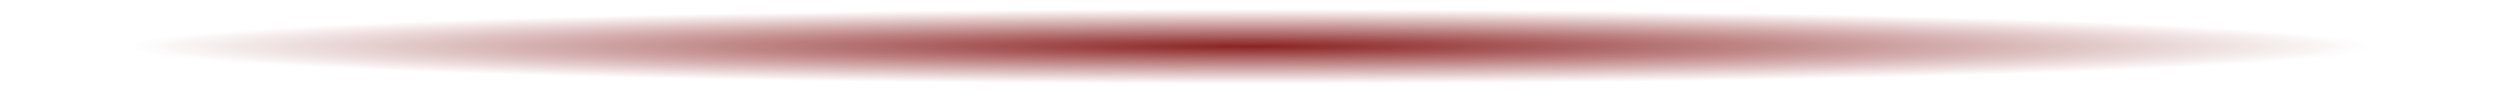 <?xml version="1.0" encoding="UTF-8" standalone="no"?>
<!-- Created with Inkscape (http://www.inkscape.org/) -->

<svg
   xmlns:dc="http://purl.org/dc/elements/1.1/"
   xmlns:cc="http://creativecommons.org/ns#"
   xmlns:rdf="http://www.w3.org/1999/02/22-rdf-syntax-ns#"
   xmlns:svg="http://www.w3.org/2000/svg"
   xmlns="http://www.w3.org/2000/svg"
   xmlns:xlink="http://www.w3.org/1999/xlink"
   xmlns:sodipodi="http://sodipodi.sourceforge.net/DTD/sodipodi-0.dtd"
   xmlns:inkscape="http://www.inkscape.org/namespaces/inkscape"
   width="1315"
   height="49"
   id="svg2"
   version="1.1"
   inkscape:version="0.48.0 r9654"
   inkscape:export-filename="/home/klutsh/Desktop/HIGHLIGHT.PNG"
   inkscape:export-xdpi="90"
   inkscape:export-ydpi="90"
   sodipodi:docname="highlight.svg">
  <defs
     id="defs4">
    <linearGradient
       inkscape:collect="always"
       xlink:href="#linearGradient3891"
       id="linearGradient3897"
       x1="101.508"
       y1="542.779"
       x2="1430.702"
       y2="542.779"
       gradientUnits="userSpaceOnUse"
       gradientTransform="translate(-2.508,0)" />
    <linearGradient
       id="linearGradient3891">
      <stop
         style="stop-color:#8b2323;stop-opacity:1;"
         offset="0"
         id="stop3893" />
      <stop
         style="stop-color:#8b2323;stop-opacity:0;"
         offset="1"
         id="stop3895" />
    </linearGradient>
    <linearGradient
       gradientTransform="translate(0,9.2e-6)"
       y2="-10.843"
       x2="947.608"
       y1="1095.672"
       x1="946.856"
       gradientUnits="userSpaceOnUse"
       id="linearGradient3854"
       xlink:href="#linearGradient3831-0"
       inkscape:collect="always" />
    <linearGradient
       id="linearGradient3831-0">
      <stop
         style="stop-color:#282828;stop-opacity:1;"
         offset="0"
         id="stop3833-5" />
      <stop
         style="stop-color:#3c3c3c;stop-opacity:1;"
         offset="1"
         id="stop3835-2" />
    </linearGradient>
    <linearGradient
       y2="-10.843"
       x2="947.608"
       y1="1095.672"
       x1="946.856"
       gradientTransform="matrix(0.677,0,0,0.045,6.435,1003.668)"
       gradientUnits="userSpaceOnUse"
       id="linearGradient3061"
       xlink:href="#linearGradient3831-0"
       inkscape:collect="always" />
    <radialGradient
       inkscape:collect="always"
       xlink:href="#linearGradient3891"
       id="radialGradient3768"
       cx="657.5"
       cy="1027.862"
       fx="657.5"
       fy="1027.862"
       r="657.255"
       gradientTransform="matrix(0.897,0,0,0.03,67.525,996.968)"
       gradientUnits="userSpaceOnUse" />
  </defs>
  <sodipodi:namedview
     id="base"
     pagecolor="#ffffff"
     bordercolor="#666666"
     borderopacity="1.0"
     inkscape:pageopacity="0.0"
     inkscape:pageshadow="2"
     inkscape:zoom="1"
     inkscape:cx="503.22492"
     inkscape:cy="-165.71429"
     inkscape:document-units="px"
     inkscape:current-layer="layer1"
     showgrid="false"
     inkscape:window-width="1920"
     inkscape:window-height="977"
     inkscape:window-x="0"
     inkscape:window-y="24"
     inkscape:window-maximized="1" />
  <g
     inkscape:label="Layer 1"
     inkscape:groupmode="layer"
     id="layer1"
     transform="translate(0,-1003.362)"
     style="display:inline">
    <rect
       style="fill:url(#radialGradient3768);fill-opacity:1;fill-rule:evenodd;stroke:none;display:inline"
       id="rect3050"
       width="1179.511"
       height="39.51"
       x="67.745"
       y="1008.107"
       ry="0" />
  </g>
</svg>
